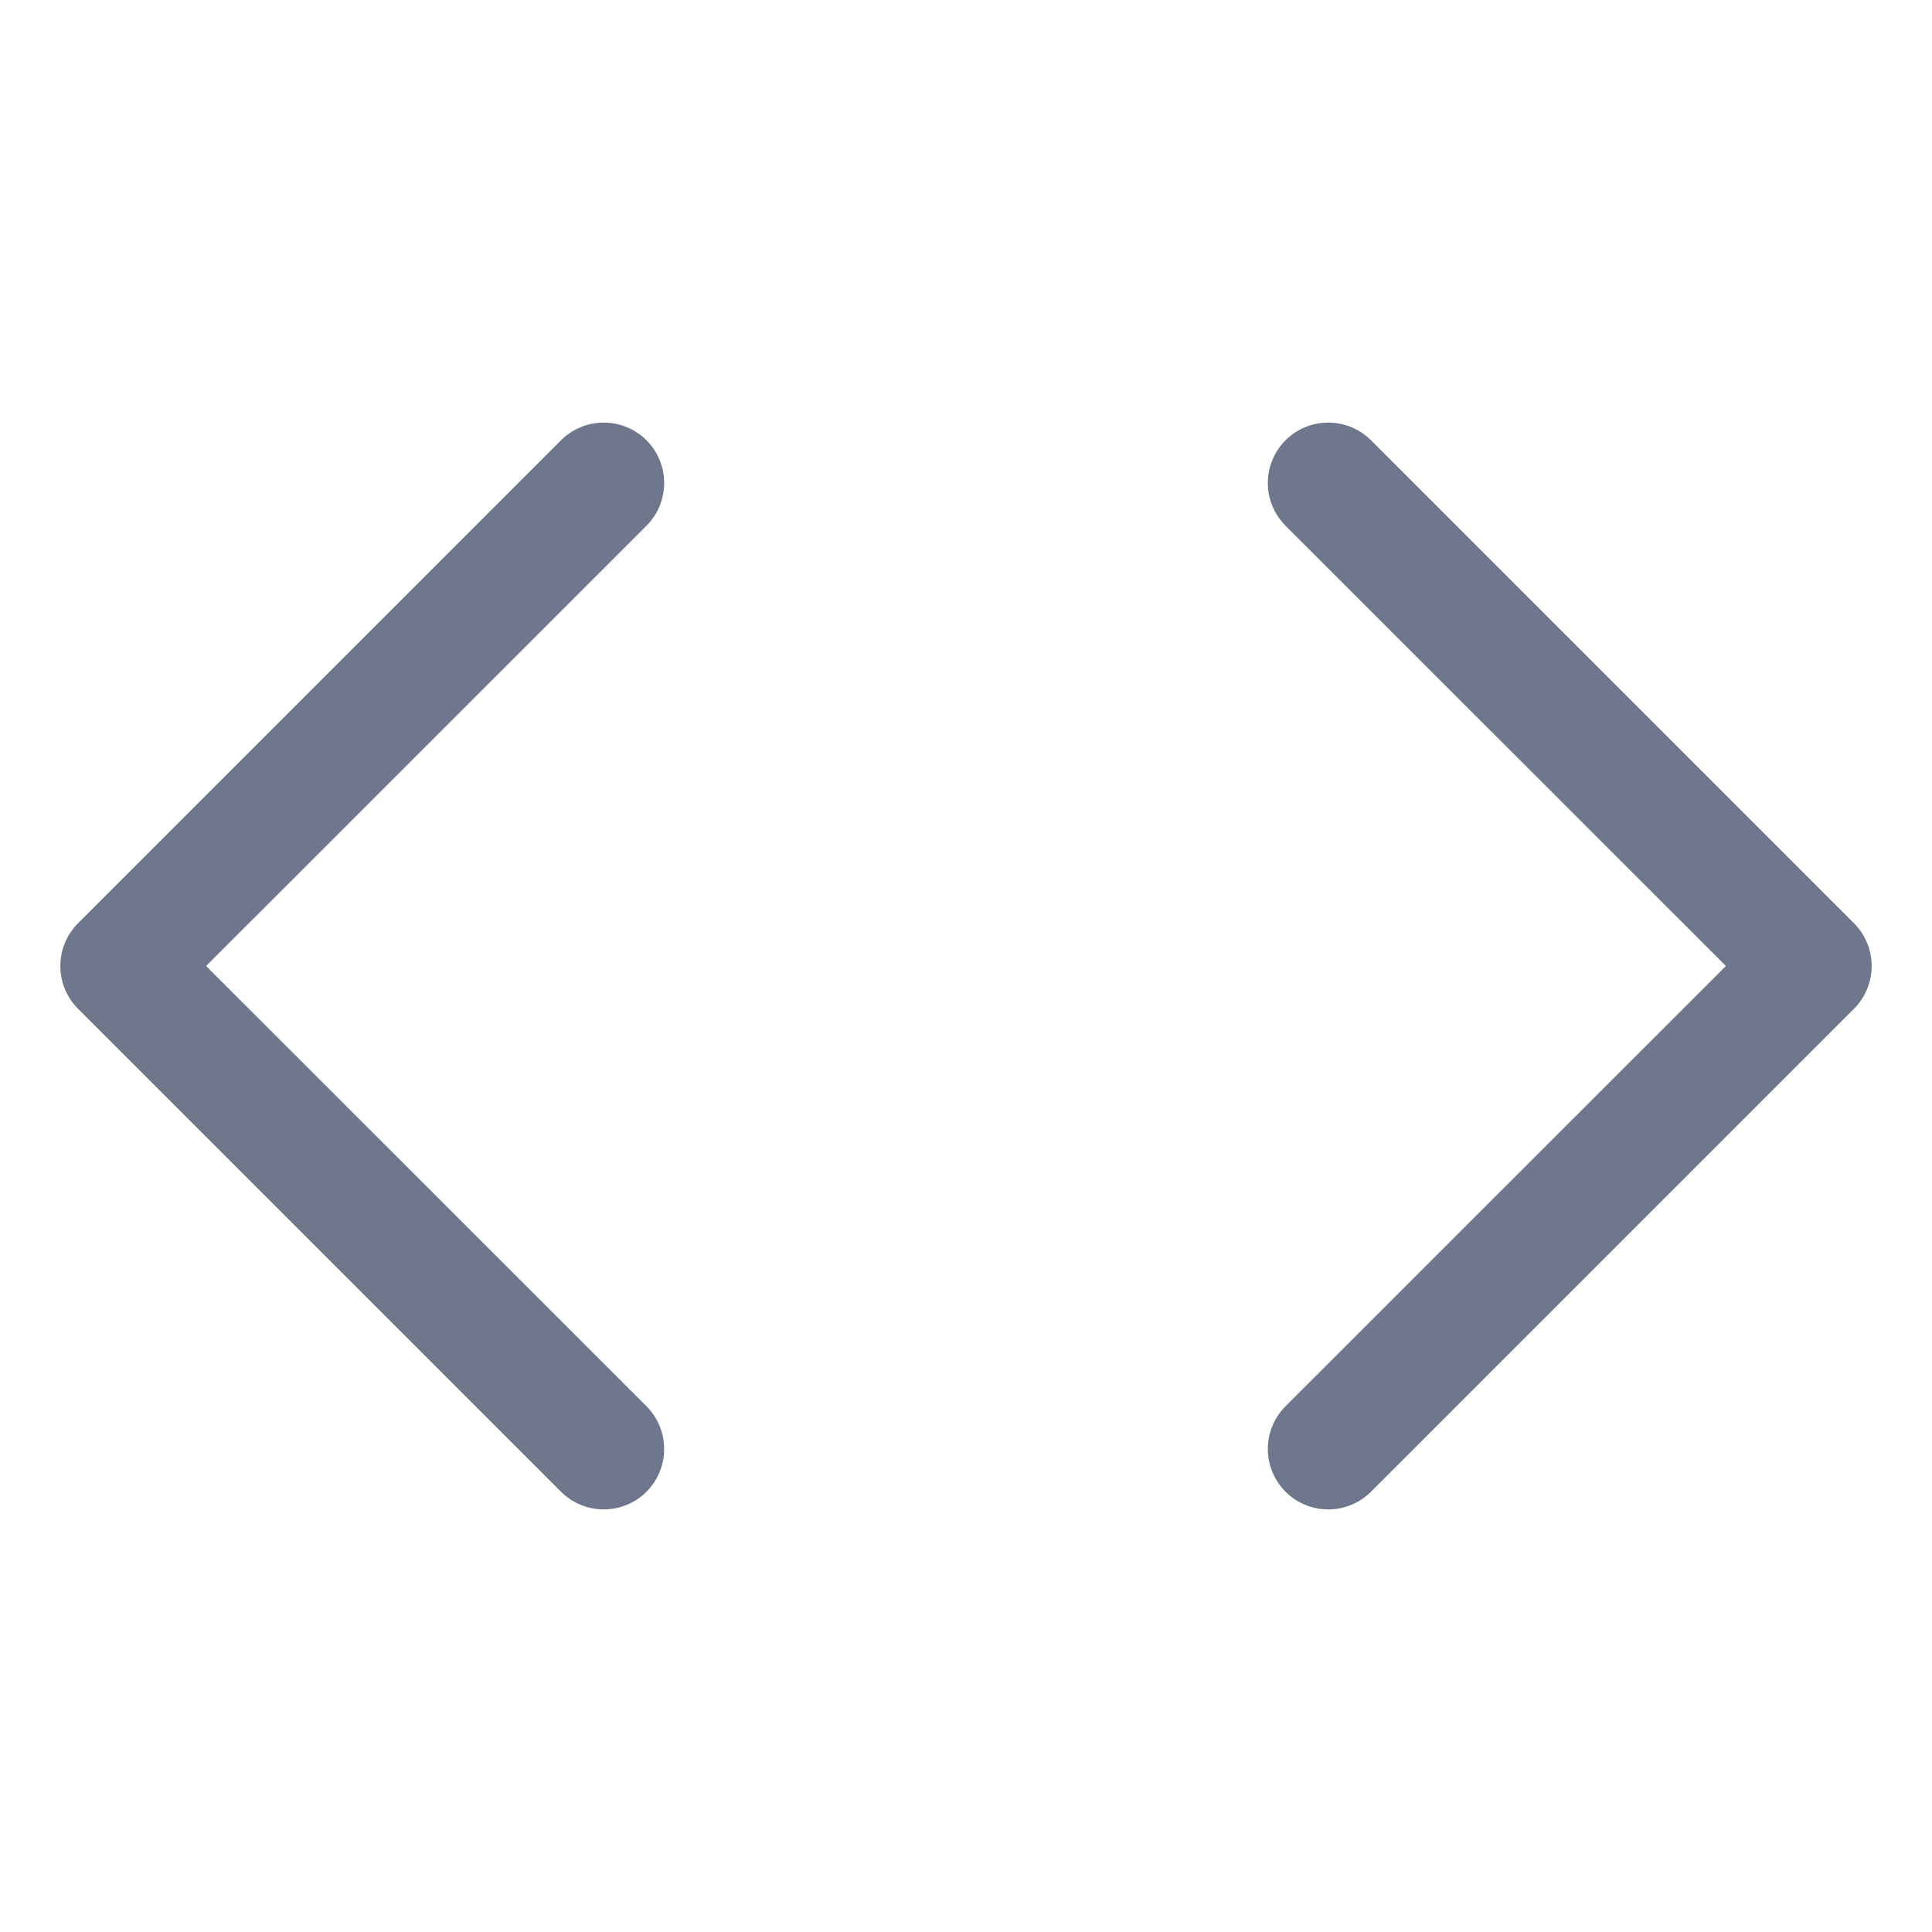 <svg width="16" height="16" viewBox="0 0 16 16" fill="none" xmlns="http://www.w3.org/2000/svg">
<path fill-rule="evenodd" clip-rule="evenodd" d="M5.354 4.354C5.549 4.158 5.549 3.842 5.354 3.646C5.158 3.451 4.842 3.451 4.646 3.646L0.646 7.646C0.451 7.842 0.451 8.158 0.646 8.354L4.646 12.354C4.842 12.549 5.158 12.549 5.354 12.354C5.549 12.158 5.549 11.842 5.354 11.646L1.707 8L5.354 4.354ZM11.354 3.646C11.158 3.451 10.842 3.451 10.646 3.646C10.451 3.842 10.451 4.158 10.646 4.354L14.293 8L10.646 11.646C10.451 11.842 10.451 12.158 10.646 12.354C10.842 12.549 11.158 12.549 11.354 12.354L15.354 8.354C15.549 8.158 15.549 7.842 15.354 7.646L11.354 3.646Z" fill="#6E778C"/>
</svg>
